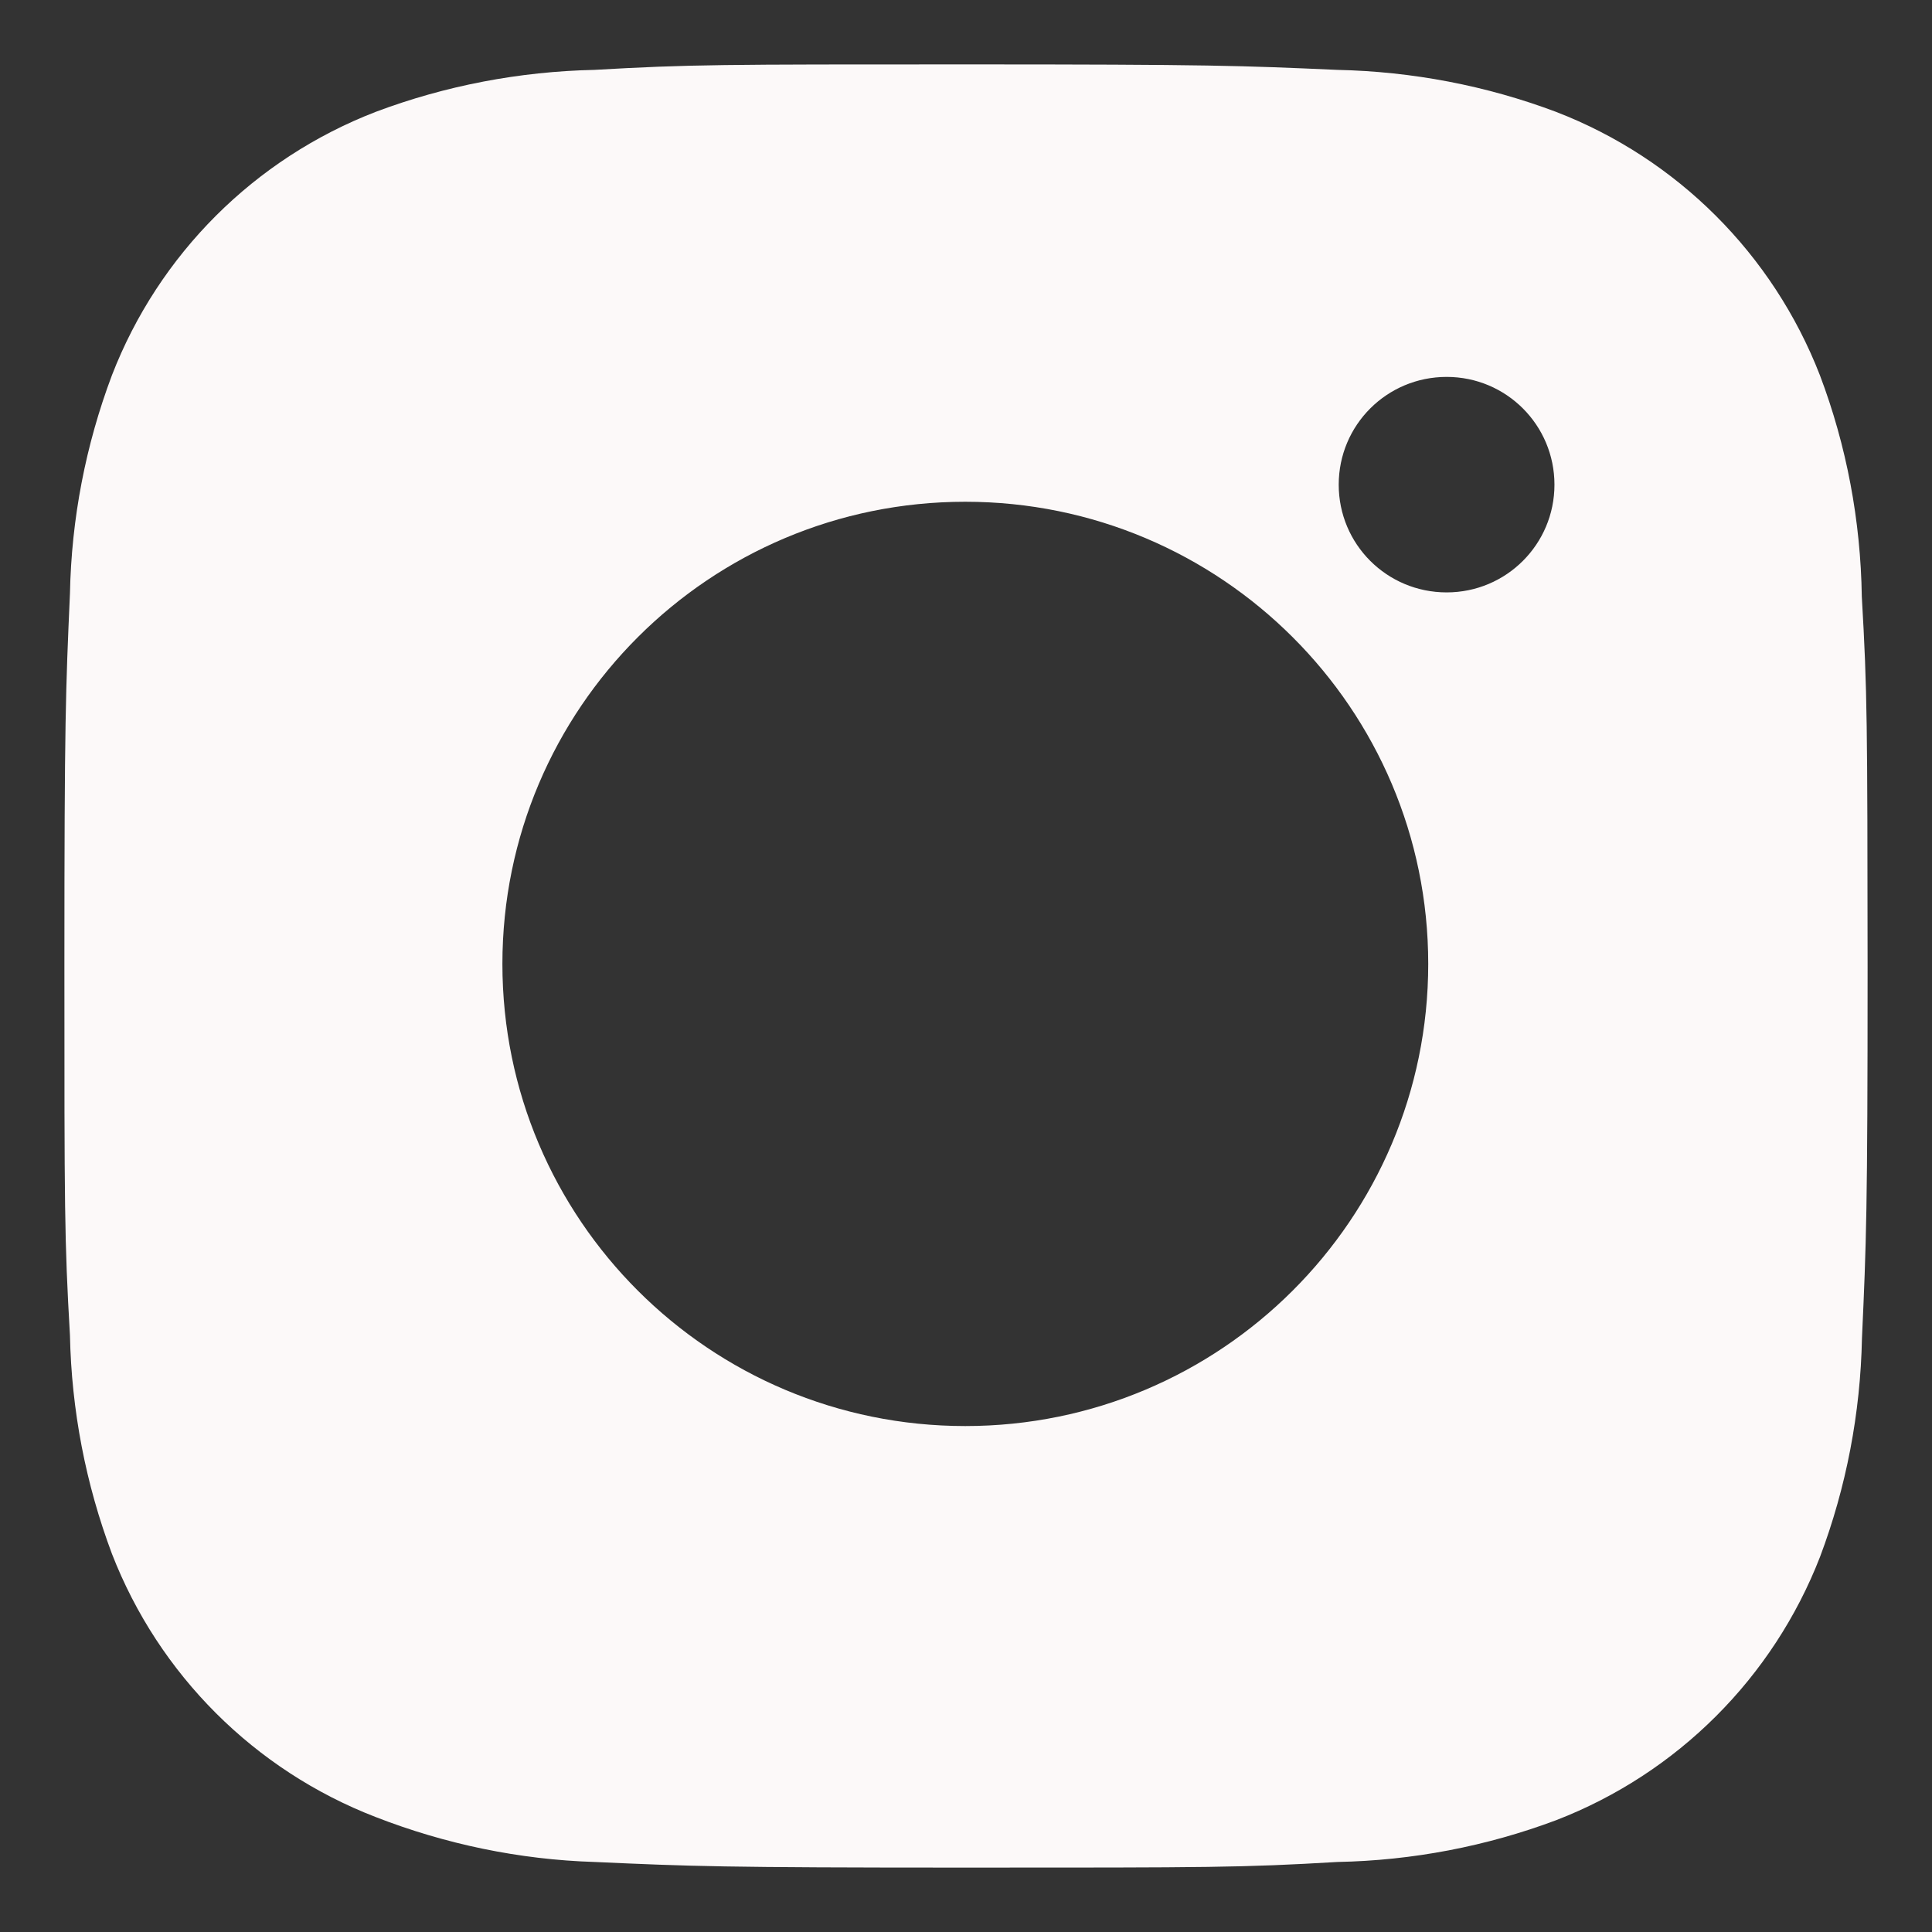 <svg width="24" height="24" viewBox="0 0 24 24" fill="none" xmlns="http://www.w3.org/2000/svg">
<rect x="0" y="0" width="24" height="24" fill="#333333" stroke="none"/>
<path d="M23.128 7.411C23.114 6.471 22.94 5.539 22.607 4.66C22.023 3.158 20.835 1.971 19.331 1.39C18.462 1.063 17.543 0.888 16.612 0.868C15.415 0.815 15.036 0.8 11.999 0.8C8.961 0.8 8.572 0.8 7.384 0.868C6.455 0.888 5.535 1.063 4.666 1.39C3.162 1.971 1.973 3.158 1.391 4.66C1.064 5.528 0.887 6.445 0.869 7.373C0.816 8.569 0.8 8.948 0.8 11.98C0.8 15.013 0.8 15.4 0.869 16.587C0.888 17.516 1.064 18.433 1.391 19.303C1.974 20.803 3.162 21.991 4.667 22.572C5.533 22.909 6.452 23.101 7.385 23.13C8.583 23.184 8.962 23.2 12 23.2C15.037 23.2 15.427 23.2 16.615 23.13C17.544 23.112 18.463 22.937 19.334 22.61C20.838 22.028 22.026 20.84 22.609 19.34C22.936 18.471 23.111 17.555 23.13 16.625C23.184 15.43 23.2 15.051 23.2 12.017C23.197 8.985 23.197 8.6 23.128 7.411ZM11.991 17.715C8.814 17.715 6.241 15.146 6.241 11.974C6.241 8.802 8.814 6.233 11.991 6.233C15.165 6.233 17.742 8.802 17.742 11.974C17.742 15.146 15.165 17.715 11.991 17.715ZM17.971 7.359C17.228 7.359 16.63 6.761 16.63 6.021C16.63 5.28 17.228 4.682 17.971 4.682C18.711 4.682 19.31 5.28 19.31 6.021C19.31 6.761 18.711 7.359 17.971 7.359Z" fill="#FCF9F9"/>
</svg>
